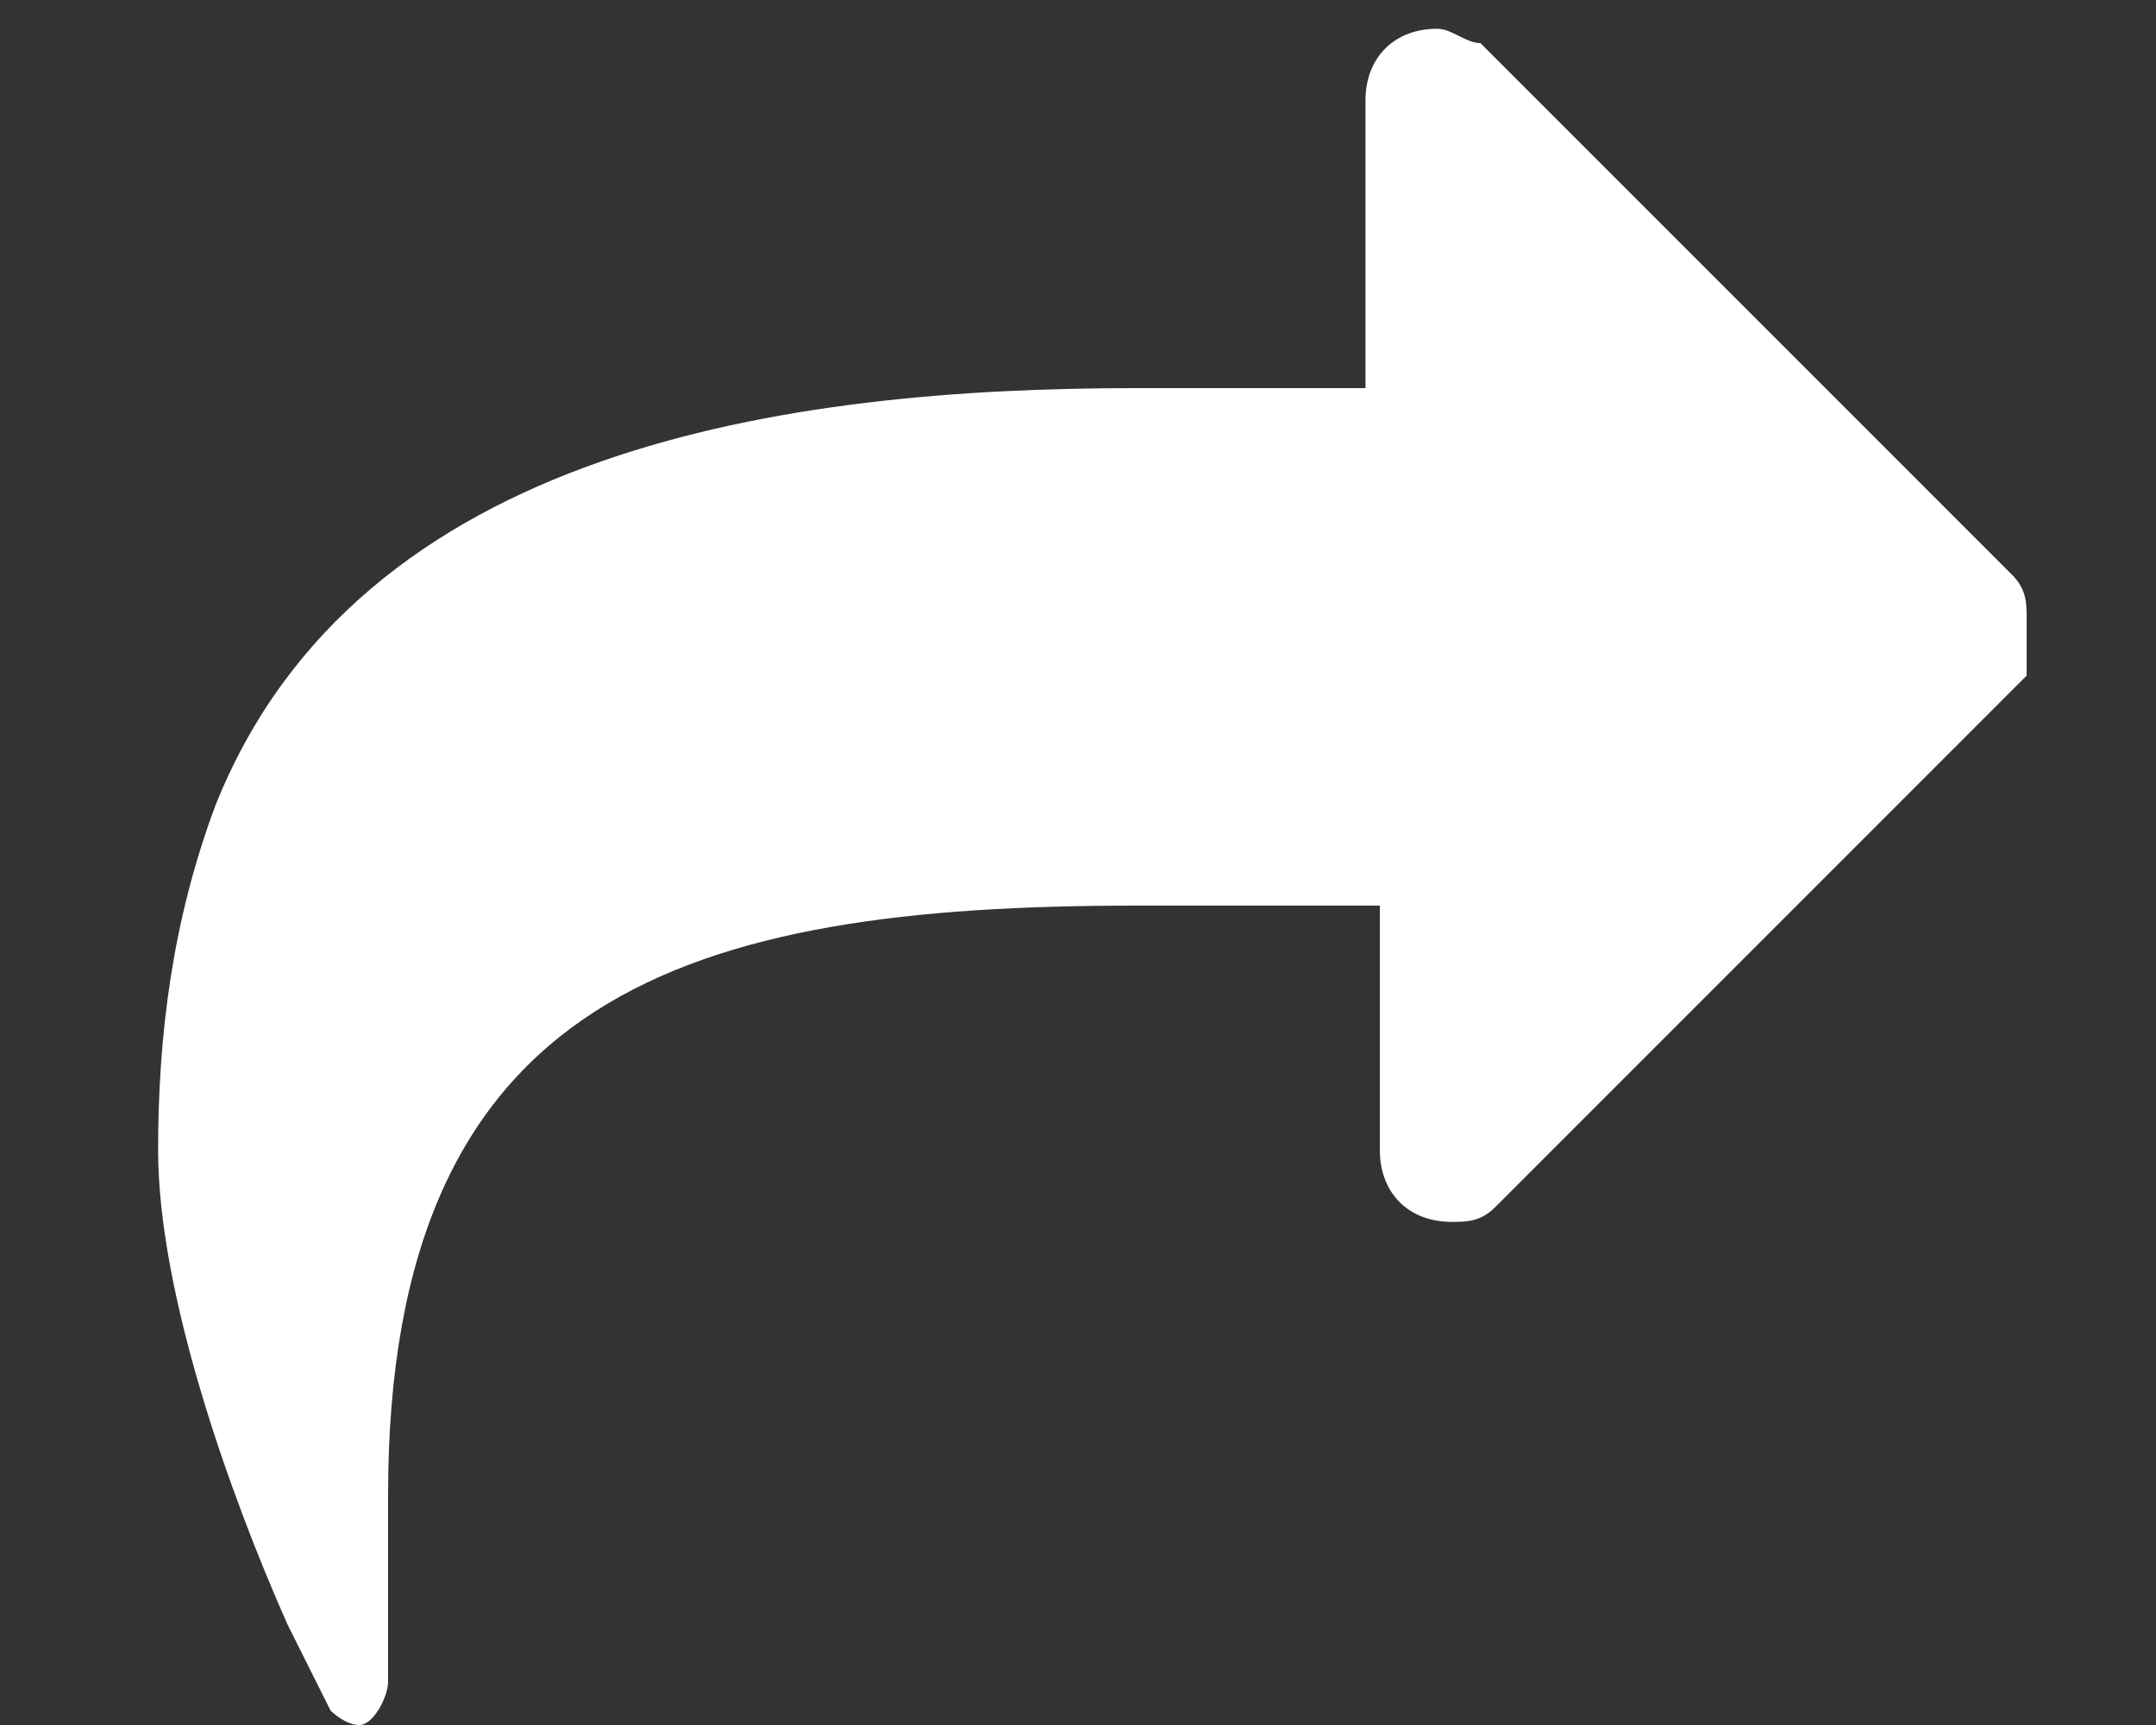 <svg xmlns="http://www.w3.org/2000/svg" viewBox="-3 2 15 12"><rect x="-3" y="2" width="15" height="12" fill="#333333" stroke="none"/><path fill="#FFF" d="M11.1 6.7l-3.7 3.7c-.1.1-.2.1-.3.1-.3 0-.5-.2-.5-.5V8.3H4.9c-3.1 0-5.2.6-5.2 4.1v1.3c0 .1-.1.3-.2.3s-.2-.1-.2-.1l-.3-.6c-.4-.9-.9-2.3-.9-3.3 0-.8.1-1.6.4-2.4 1-2.5 4-2.9 6.4-2.9h1.6v-2c0-.3.2-.5.5-.5.1 0 .2.1.3.1L11 6c.1.1.1.2.1.3v.4z"/></svg>
